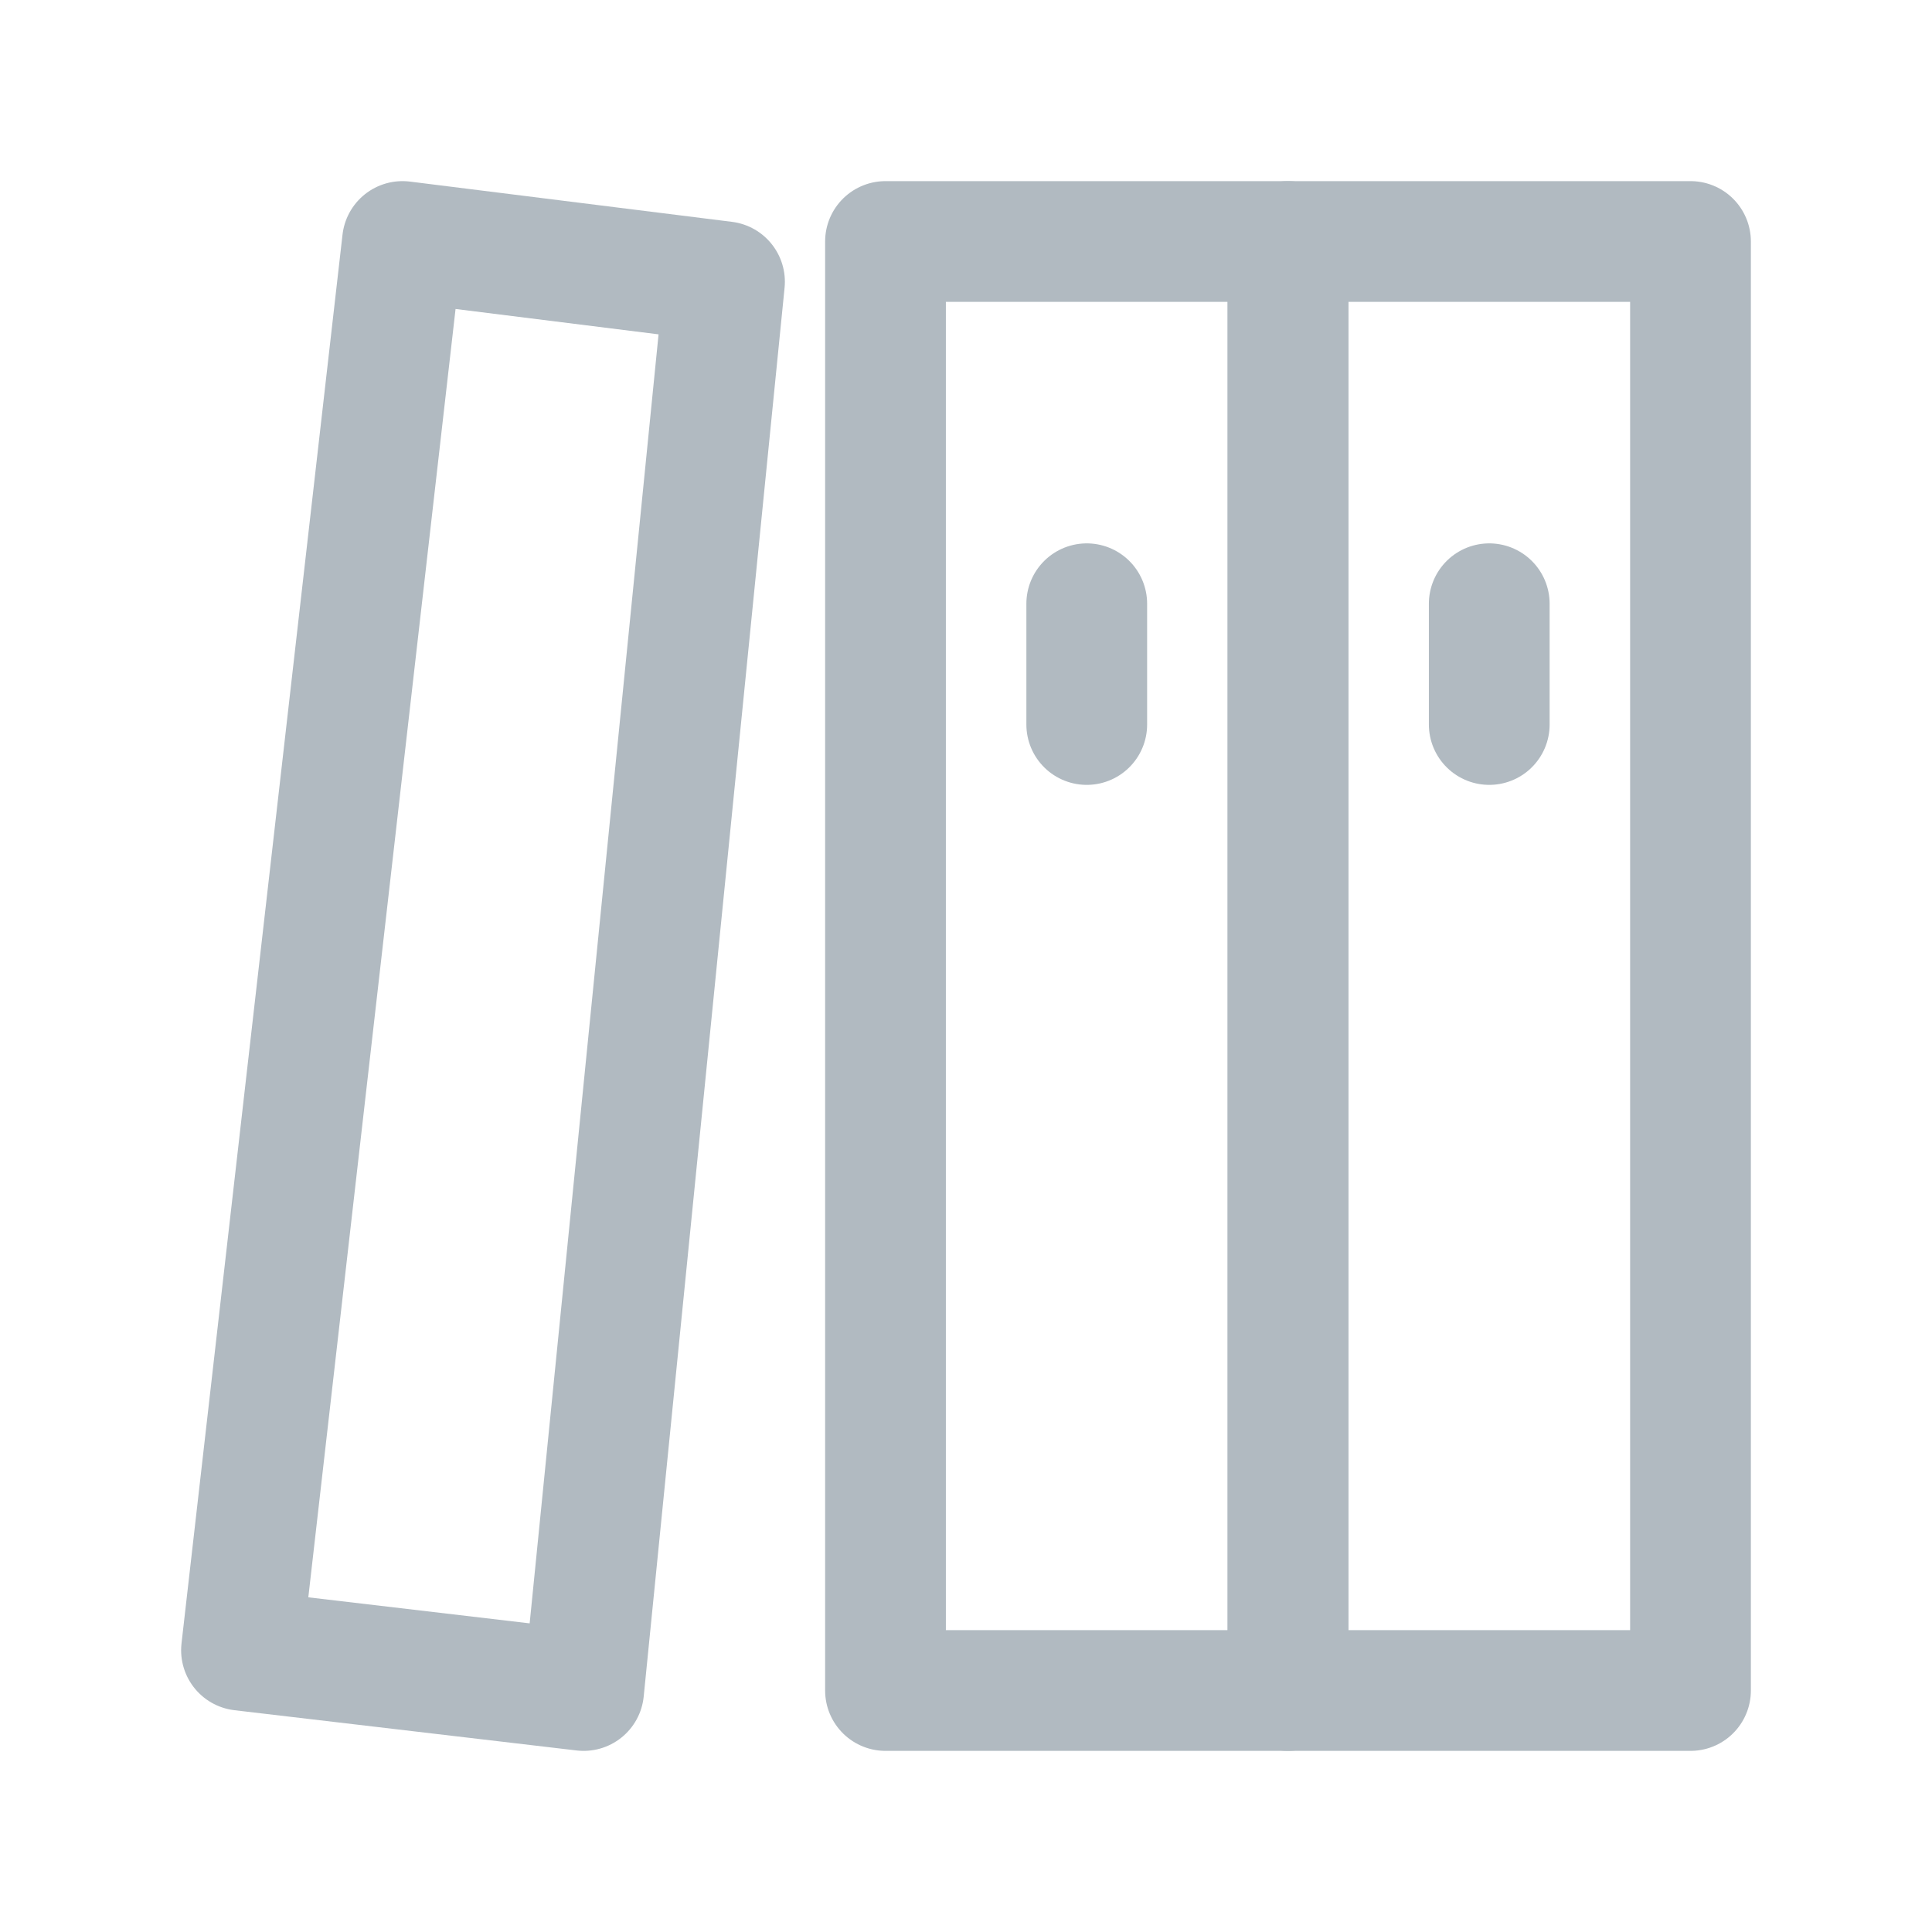 <?xml version="1.0" encoding="UTF-8"?><svg width="48" height="48" viewBox="0 0 48 48" fill="none" xmlns="http://www.w3.org/2000/svg"><path d="M32 6H22V42H32V6Z" fill="none" stroke="#b1bac1" stroke-width="3" stroke-linejoin="round"/><path d="M42 6H32V42H42V6Z" fill="none" stroke="#b1bac1" stroke-width="3" stroke-linejoin="round"/><path d="M10 6L18 7L14.5 42L6 41L10 6Z" fill="none" stroke="#b1bac1" stroke-width="3" stroke-linejoin="round"/><path d="M37 18V15" stroke="#b1bac1" stroke-width="3" stroke-linecap="round" stroke-linejoin="round"/><path d="M27 18V15" stroke="#b1bac1" stroke-width="3" stroke-linecap="round" stroke-linejoin="round"/></svg>